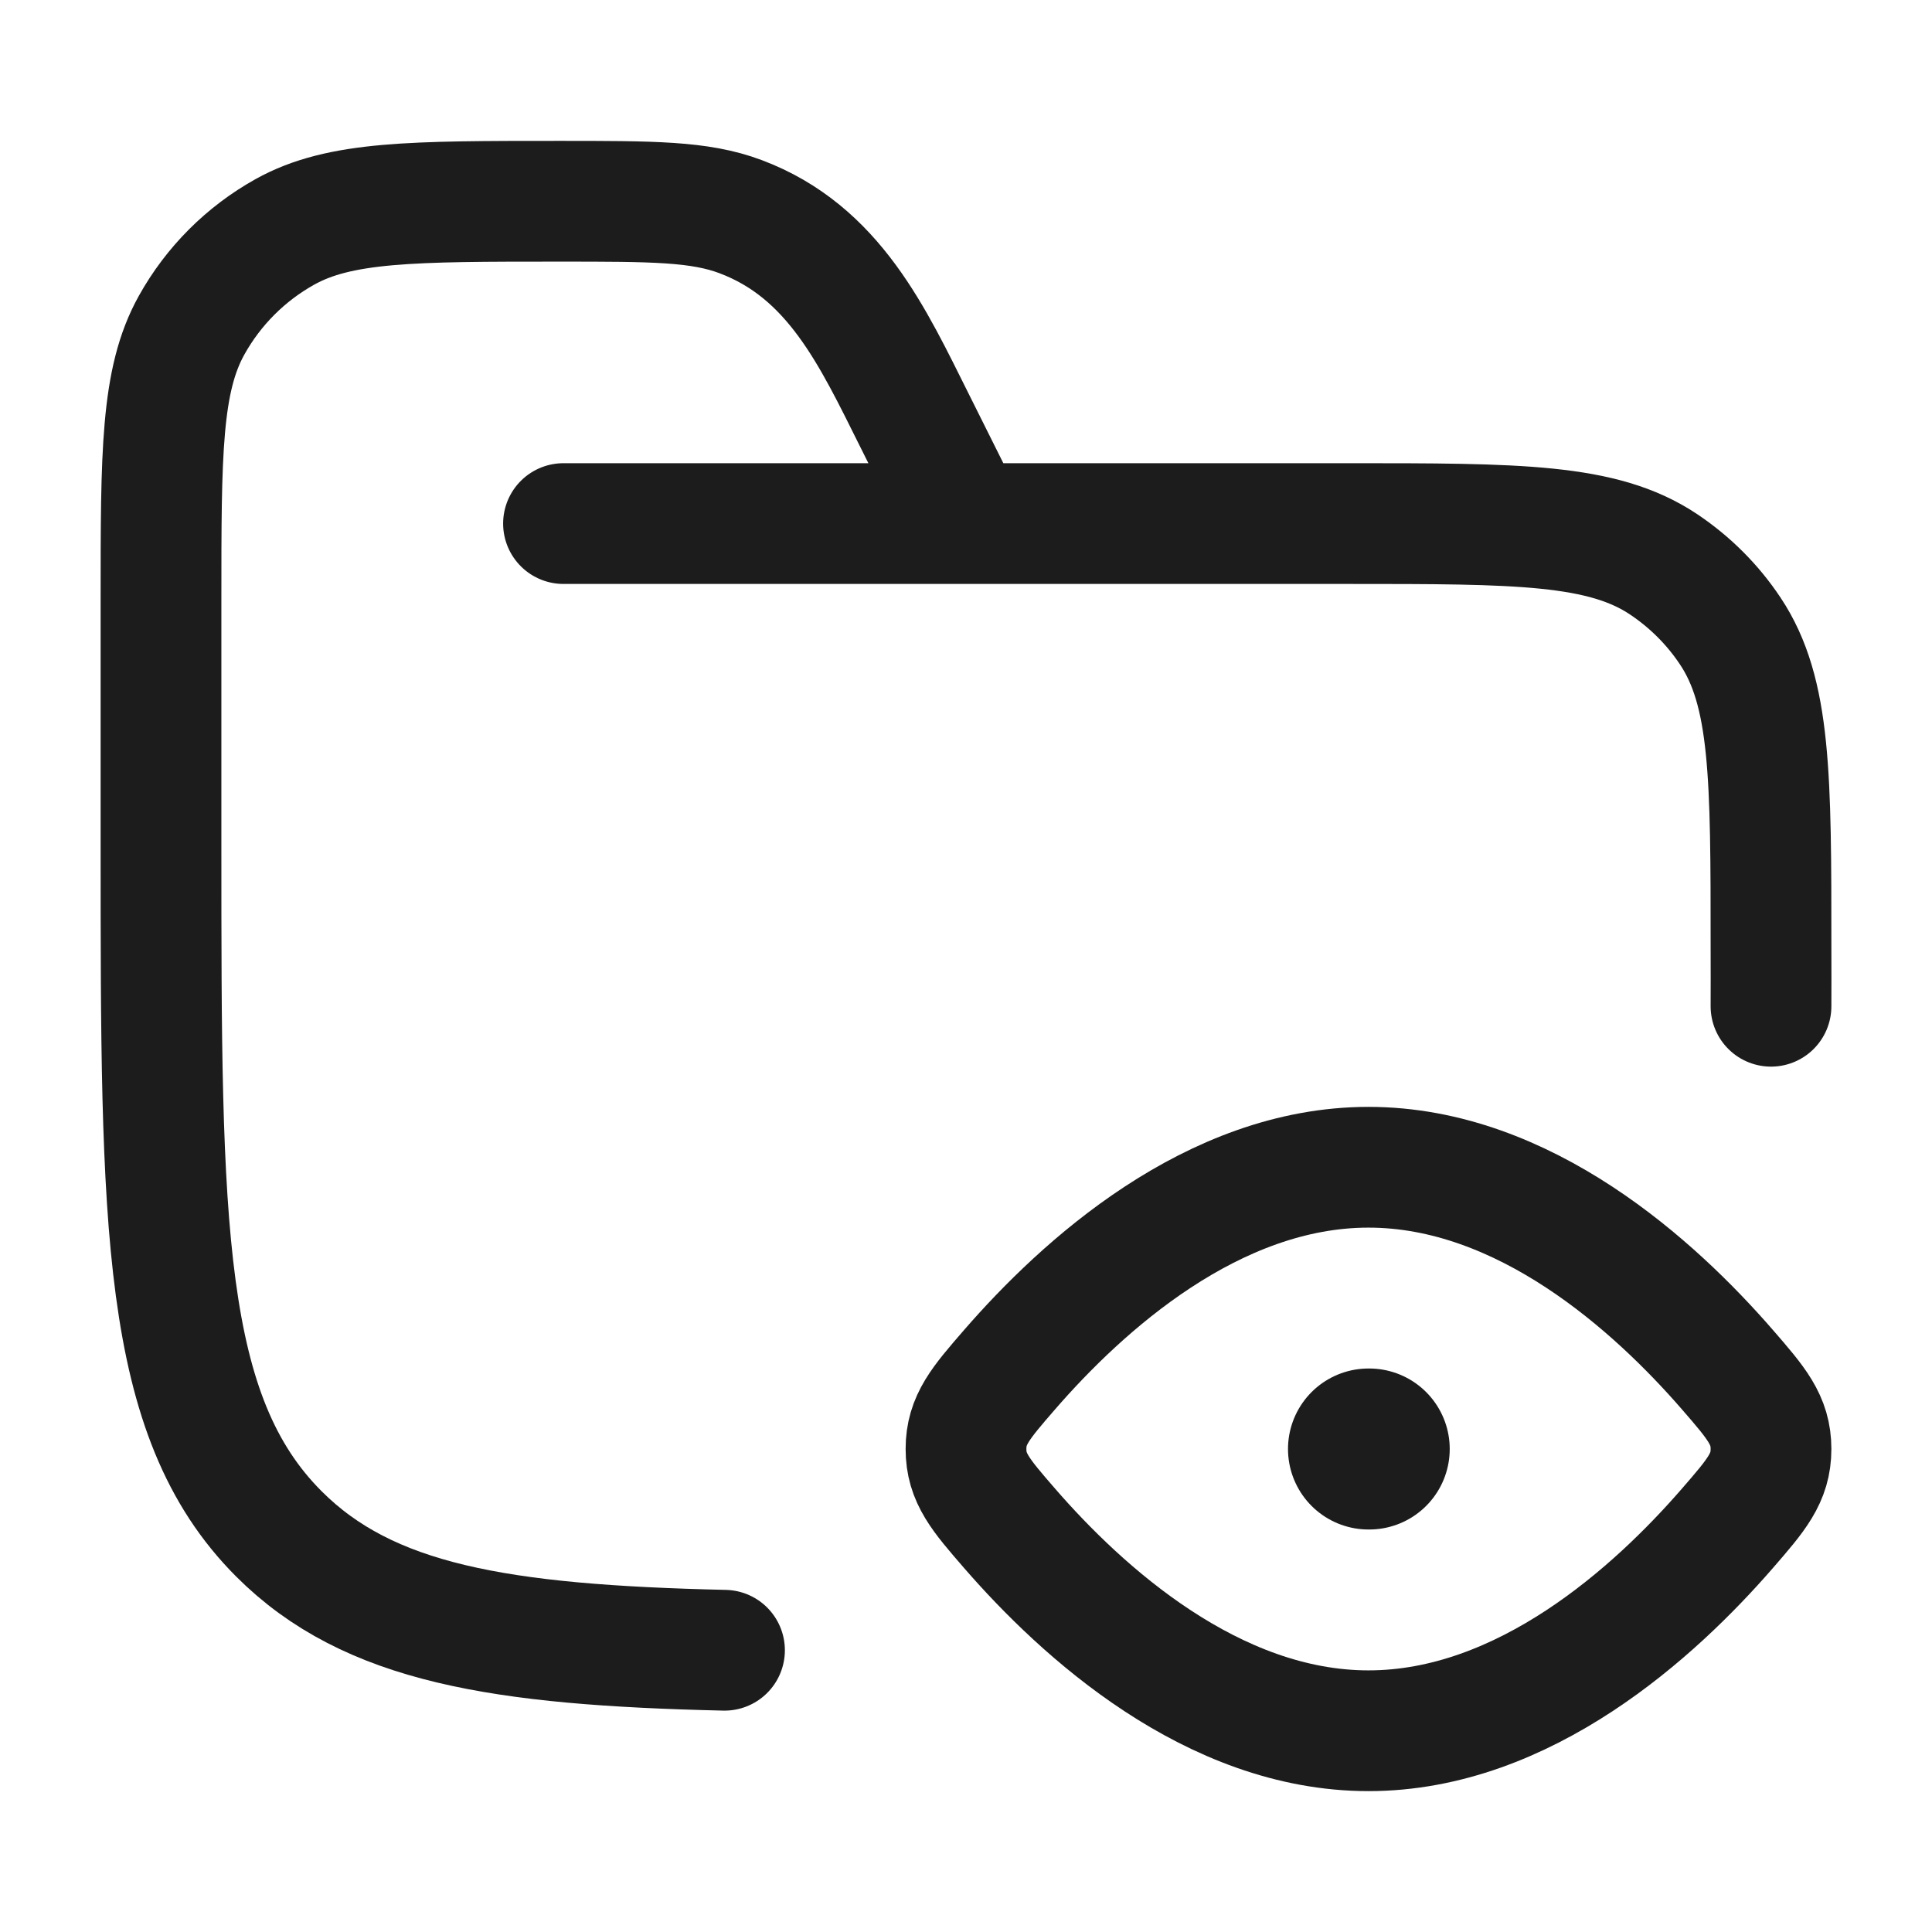 <svg width="24" height="24" viewBox="0 0 24 24" fill="none" xmlns="http://www.w3.org/2000/svg">
<g id="folder-view">
<path id="Vector" d="M7 6.504H16.75C18.857 6.504 19.91 6.504 20.667 7.011C20.994 7.23 21.276 7.511 21.494 7.839C22 8.597 22 9.651 22 11.76C22 12.205 22.002 12.109 22 12.5M12 6.504L11.367 5.236C10.842 4.185 10.362 3.128 9.199 2.691C8.69 2.5 8.108 2.5 6.944 2.5C5.128 2.5 4.22 2.5 3.538 2.881C3.052 3.152 2.651 3.553 2.38 4.04C2 4.722 2 5.631 2 7.45V10.509C2 15.228 2 17.588 3.464 19.054C4.578 20.169 6.209 20.436 9 20.5" stroke="#1B1C1B" stroke-width="1.5" stroke-linecap="round"/>
<path id="Vector_2" d="M21.459 17.015C21.82 17.431 22 17.639 22 18C22 18.361 21.82 18.569 21.459 18.985C20.561 20.02 18.938 21.5 17 21.5C15.062 21.5 13.439 20.02 12.541 18.985C12.18 18.569 12 18.361 12 18C12 17.639 12.18 17.431 12.541 17.015C13.439 15.98 15.062 14.5 17 14.5C18.938 14.5 20.561 15.98 21.459 17.015Z" stroke="#1B1C1B" stroke-width="1.5" stroke-linejoin="round"/>
<path id="Vector_3" d="M17 18H17.009" stroke="#1B1C1B" stroke-width="2" stroke-linecap="round" stroke-linejoin="round"/>
</g>
</svg>

